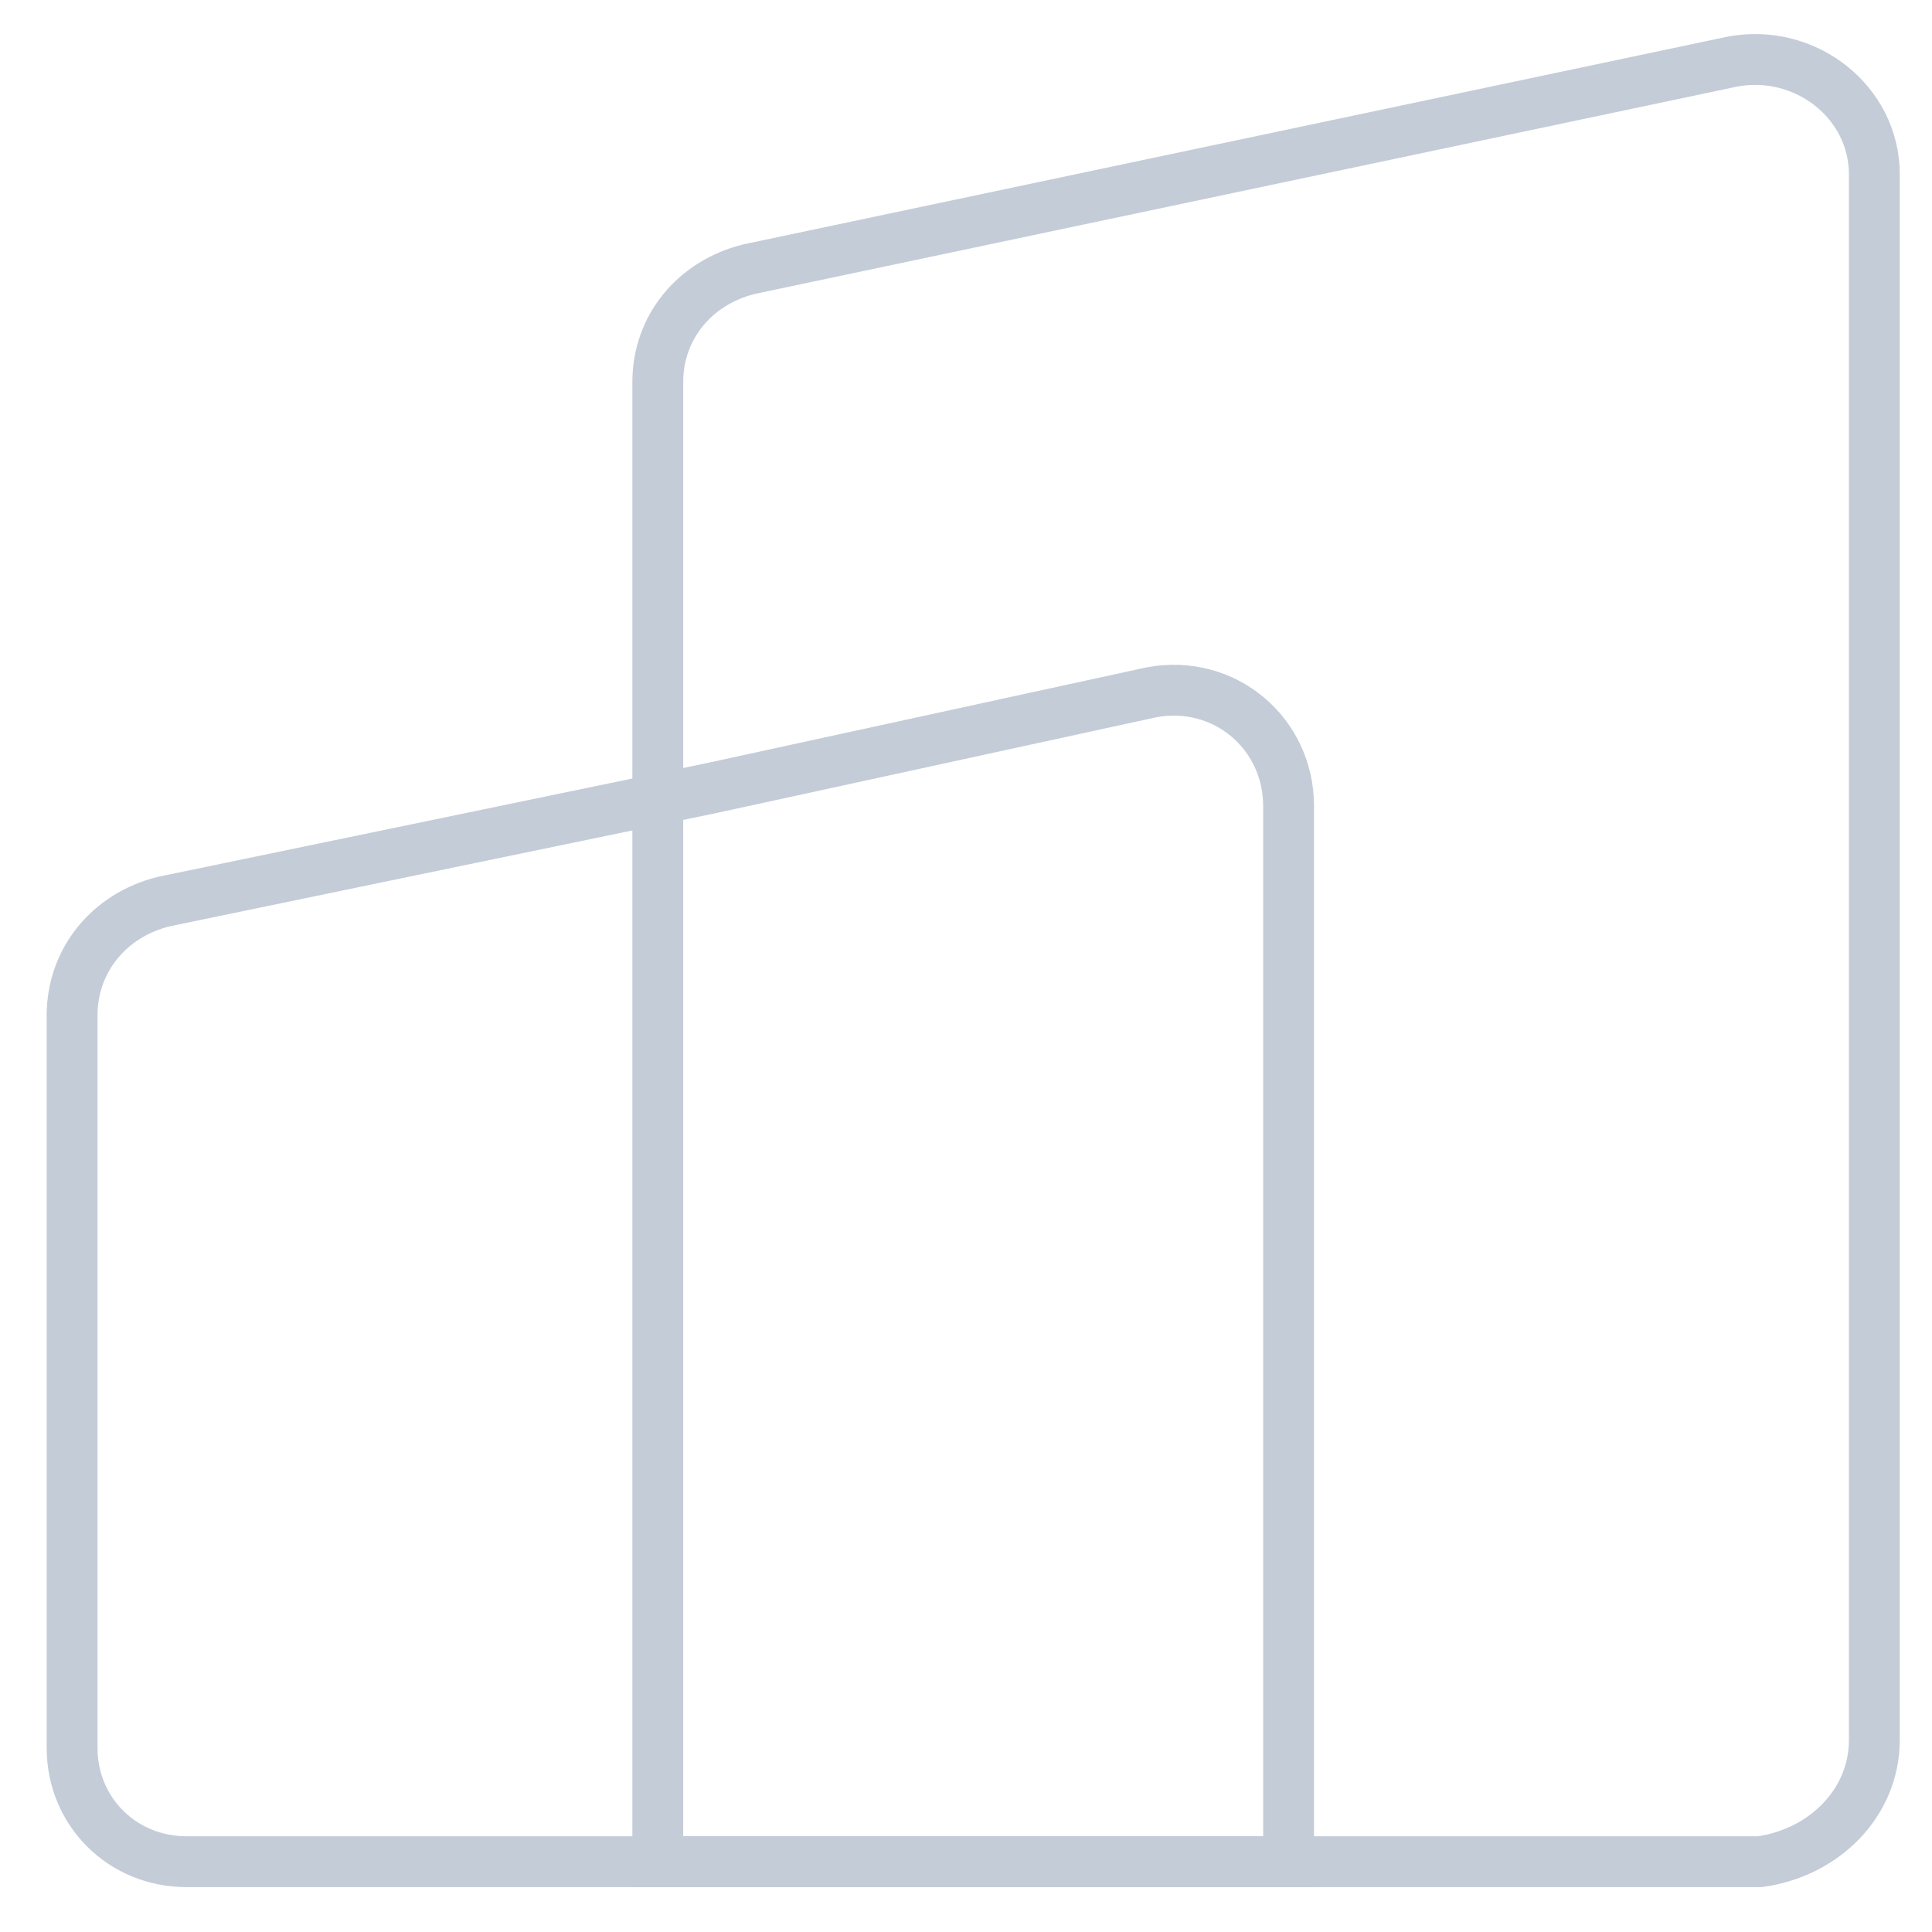 <svg width="38" height="38" viewBox="0 0 38 38" fill="none" xmlns="http://www.w3.org/2000/svg">
<path d="M22.647 13.617L14.011 15.497L3.217 17.734C2.138 18.003 1.418 18.898 1.418 19.971V34.38C1.418 35.633 2.407 36.617 3.667 36.617H25.345V15.855C25.345 14.423 24.086 13.349 22.647 13.617Z" stroke="#C4CCD8"/>
<path d="M34.077 1.211L14.738 5.293C13.658 5.559 12.938 6.446 12.938 7.511V15.587V36.617H34.617C35.876 36.44 36.866 35.464 36.866 34.222V3.429C36.866 2.01 35.516 0.945 34.077 1.211Z" stroke="#C4CCD8"/>
</svg>
